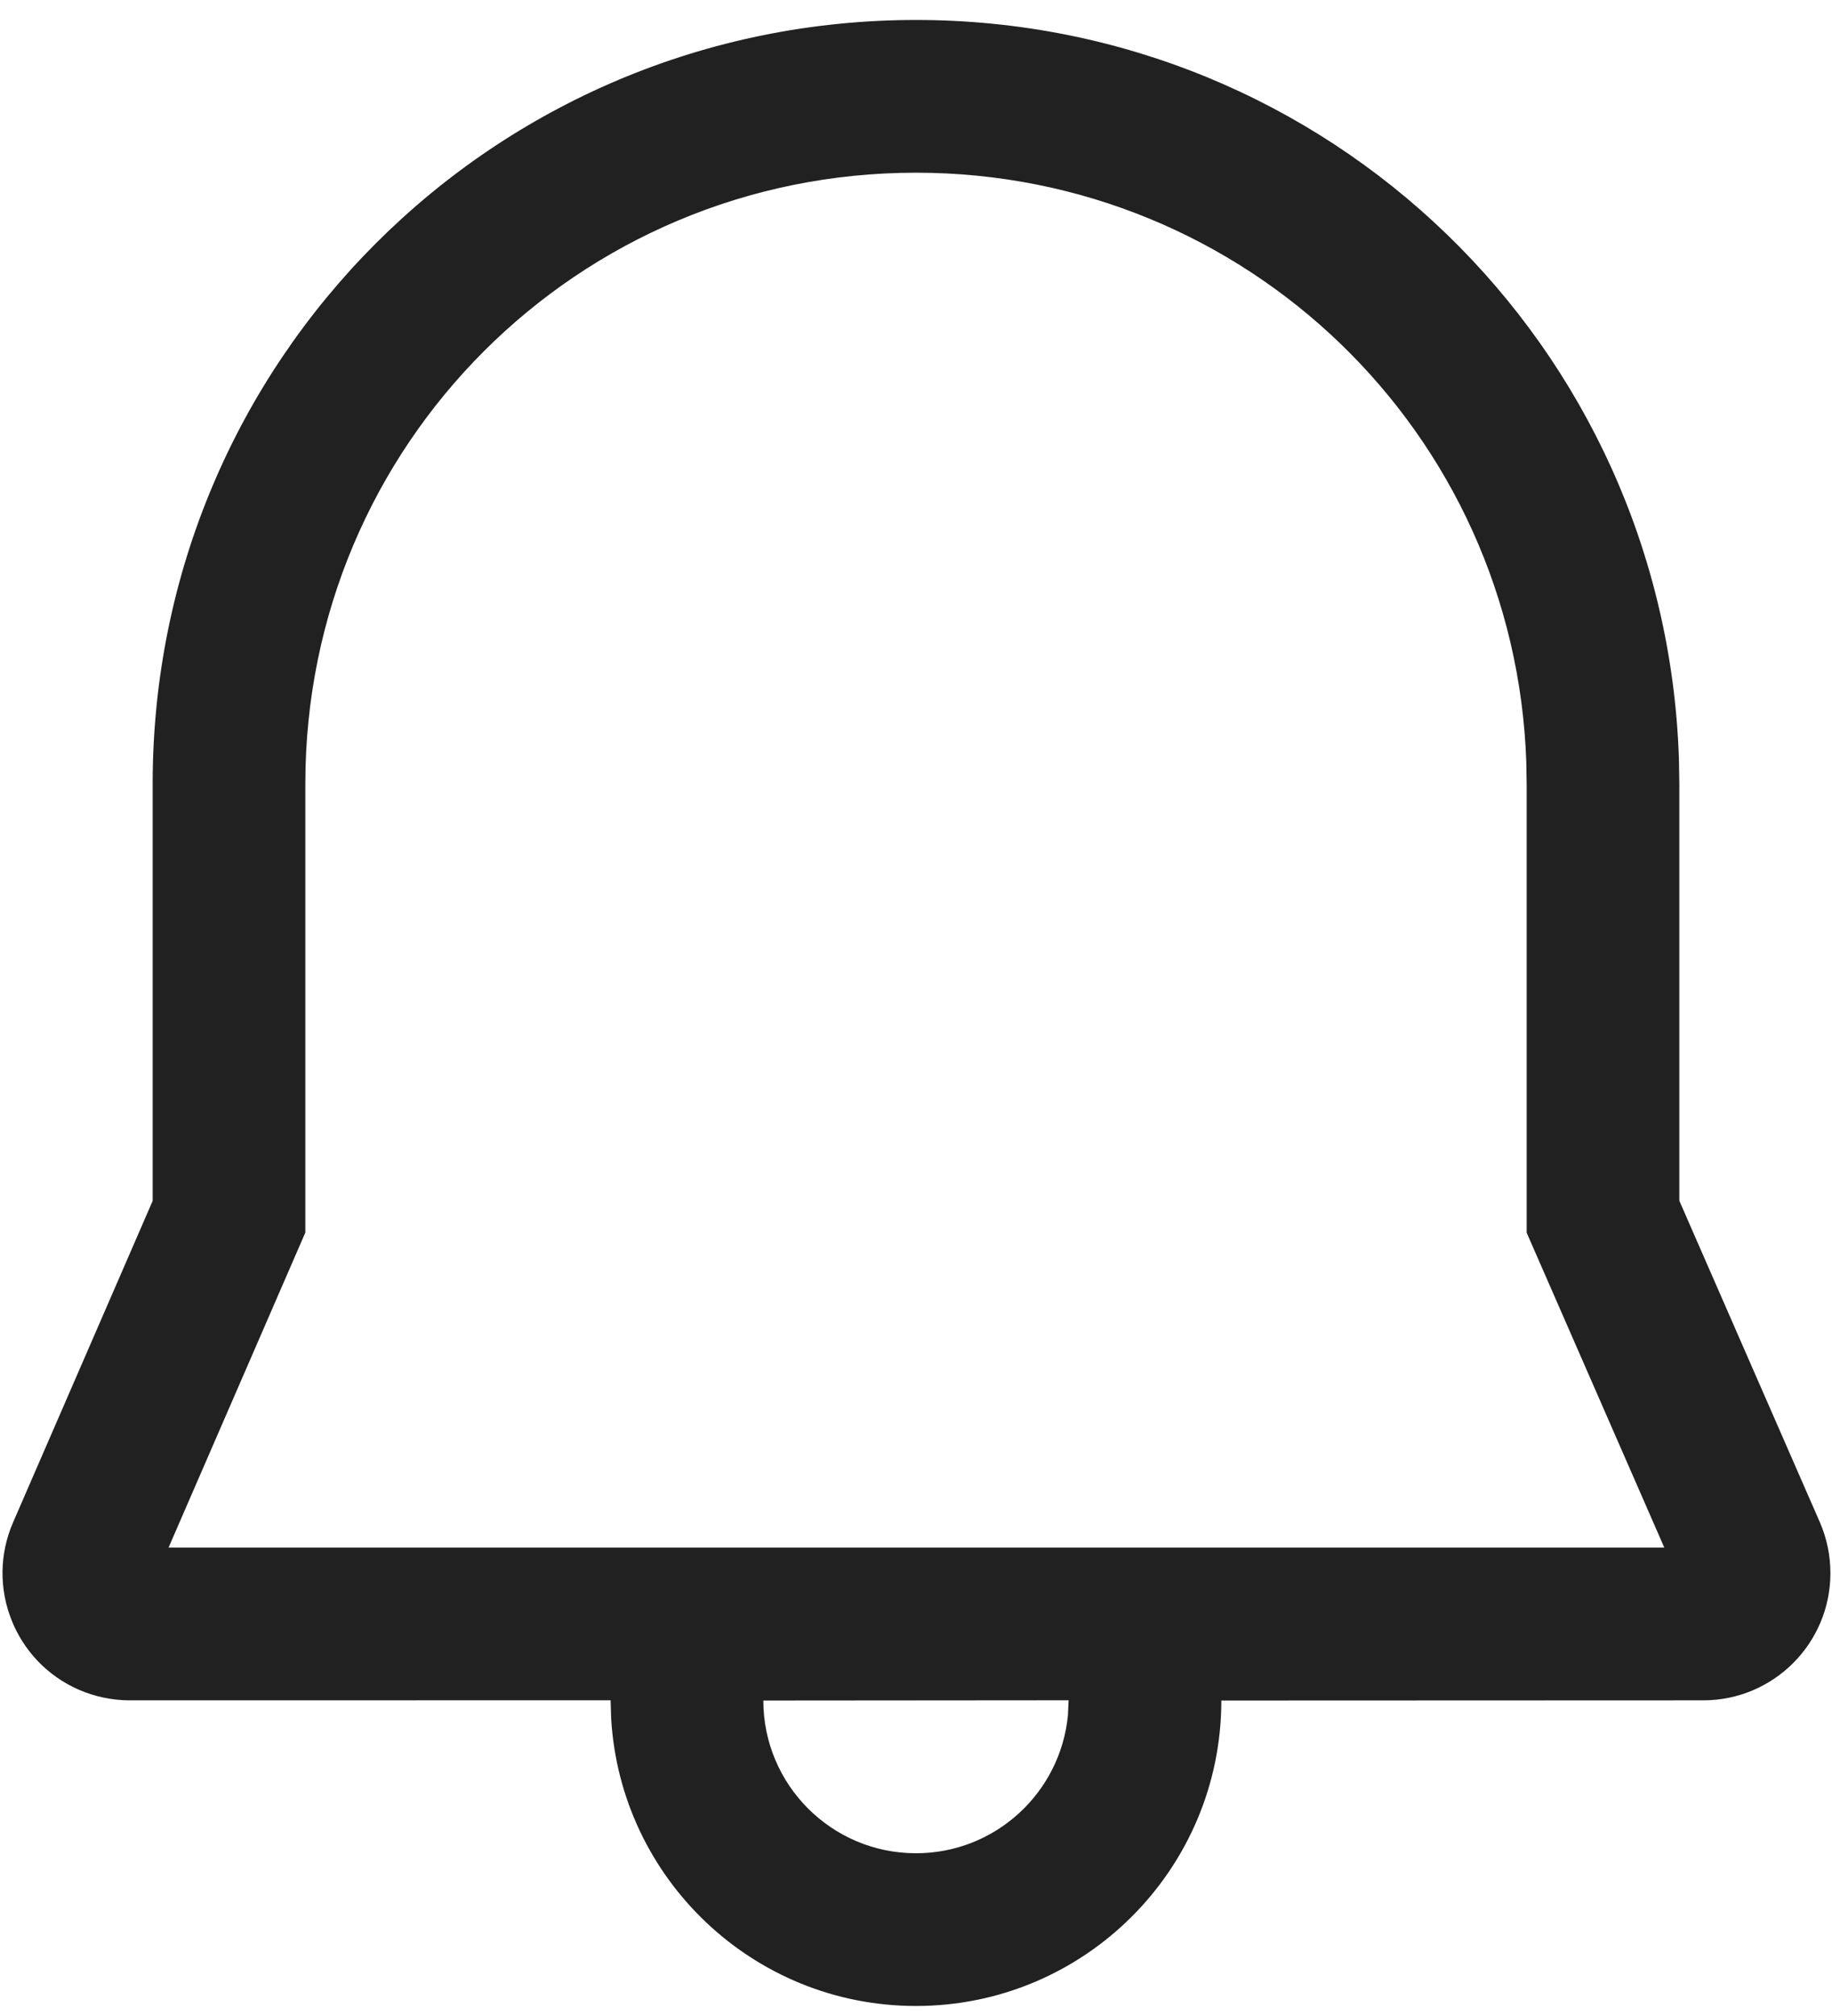 <svg width="30" height="33" viewBox="0 0 30 33" fill="none" xmlns="http://www.w3.org/2000/svg">
<path d="M15 0.327C21.75 0.327 27.261 5.651 27.493 12.409L27.5 12.827V19.655L29.8 24.915C29.915 25.178 29.974 25.462 29.974 25.75C29.974 26.9 29.042 27.833 27.891 27.833L20 27.836C20 30.597 17.761 32.836 15 32.836C12.337 32.836 10.161 30.754 10.008 28.129L9.999 27.832L2.125 27.833C1.839 27.833 1.557 27.774 1.295 27.661C0.239 27.202 -0.244 25.975 0.214 24.92L2.5 19.657V12.827C2.501 5.902 8.087 0.327 15 0.327ZM17.499 27.832L12.5 27.836C12.5 29.216 13.619 30.336 15 30.336C16.299 30.336 17.367 29.344 17.488 28.076L17.499 27.832ZM15 2.827C9.466 2.827 5.001 7.284 5 12.827V20.176L2.76 25.333H27.254L25 20.178L25 12.848L24.994 12.473C24.809 7.084 20.403 2.827 15 2.827Z" fill="#212121"/>
</svg>
